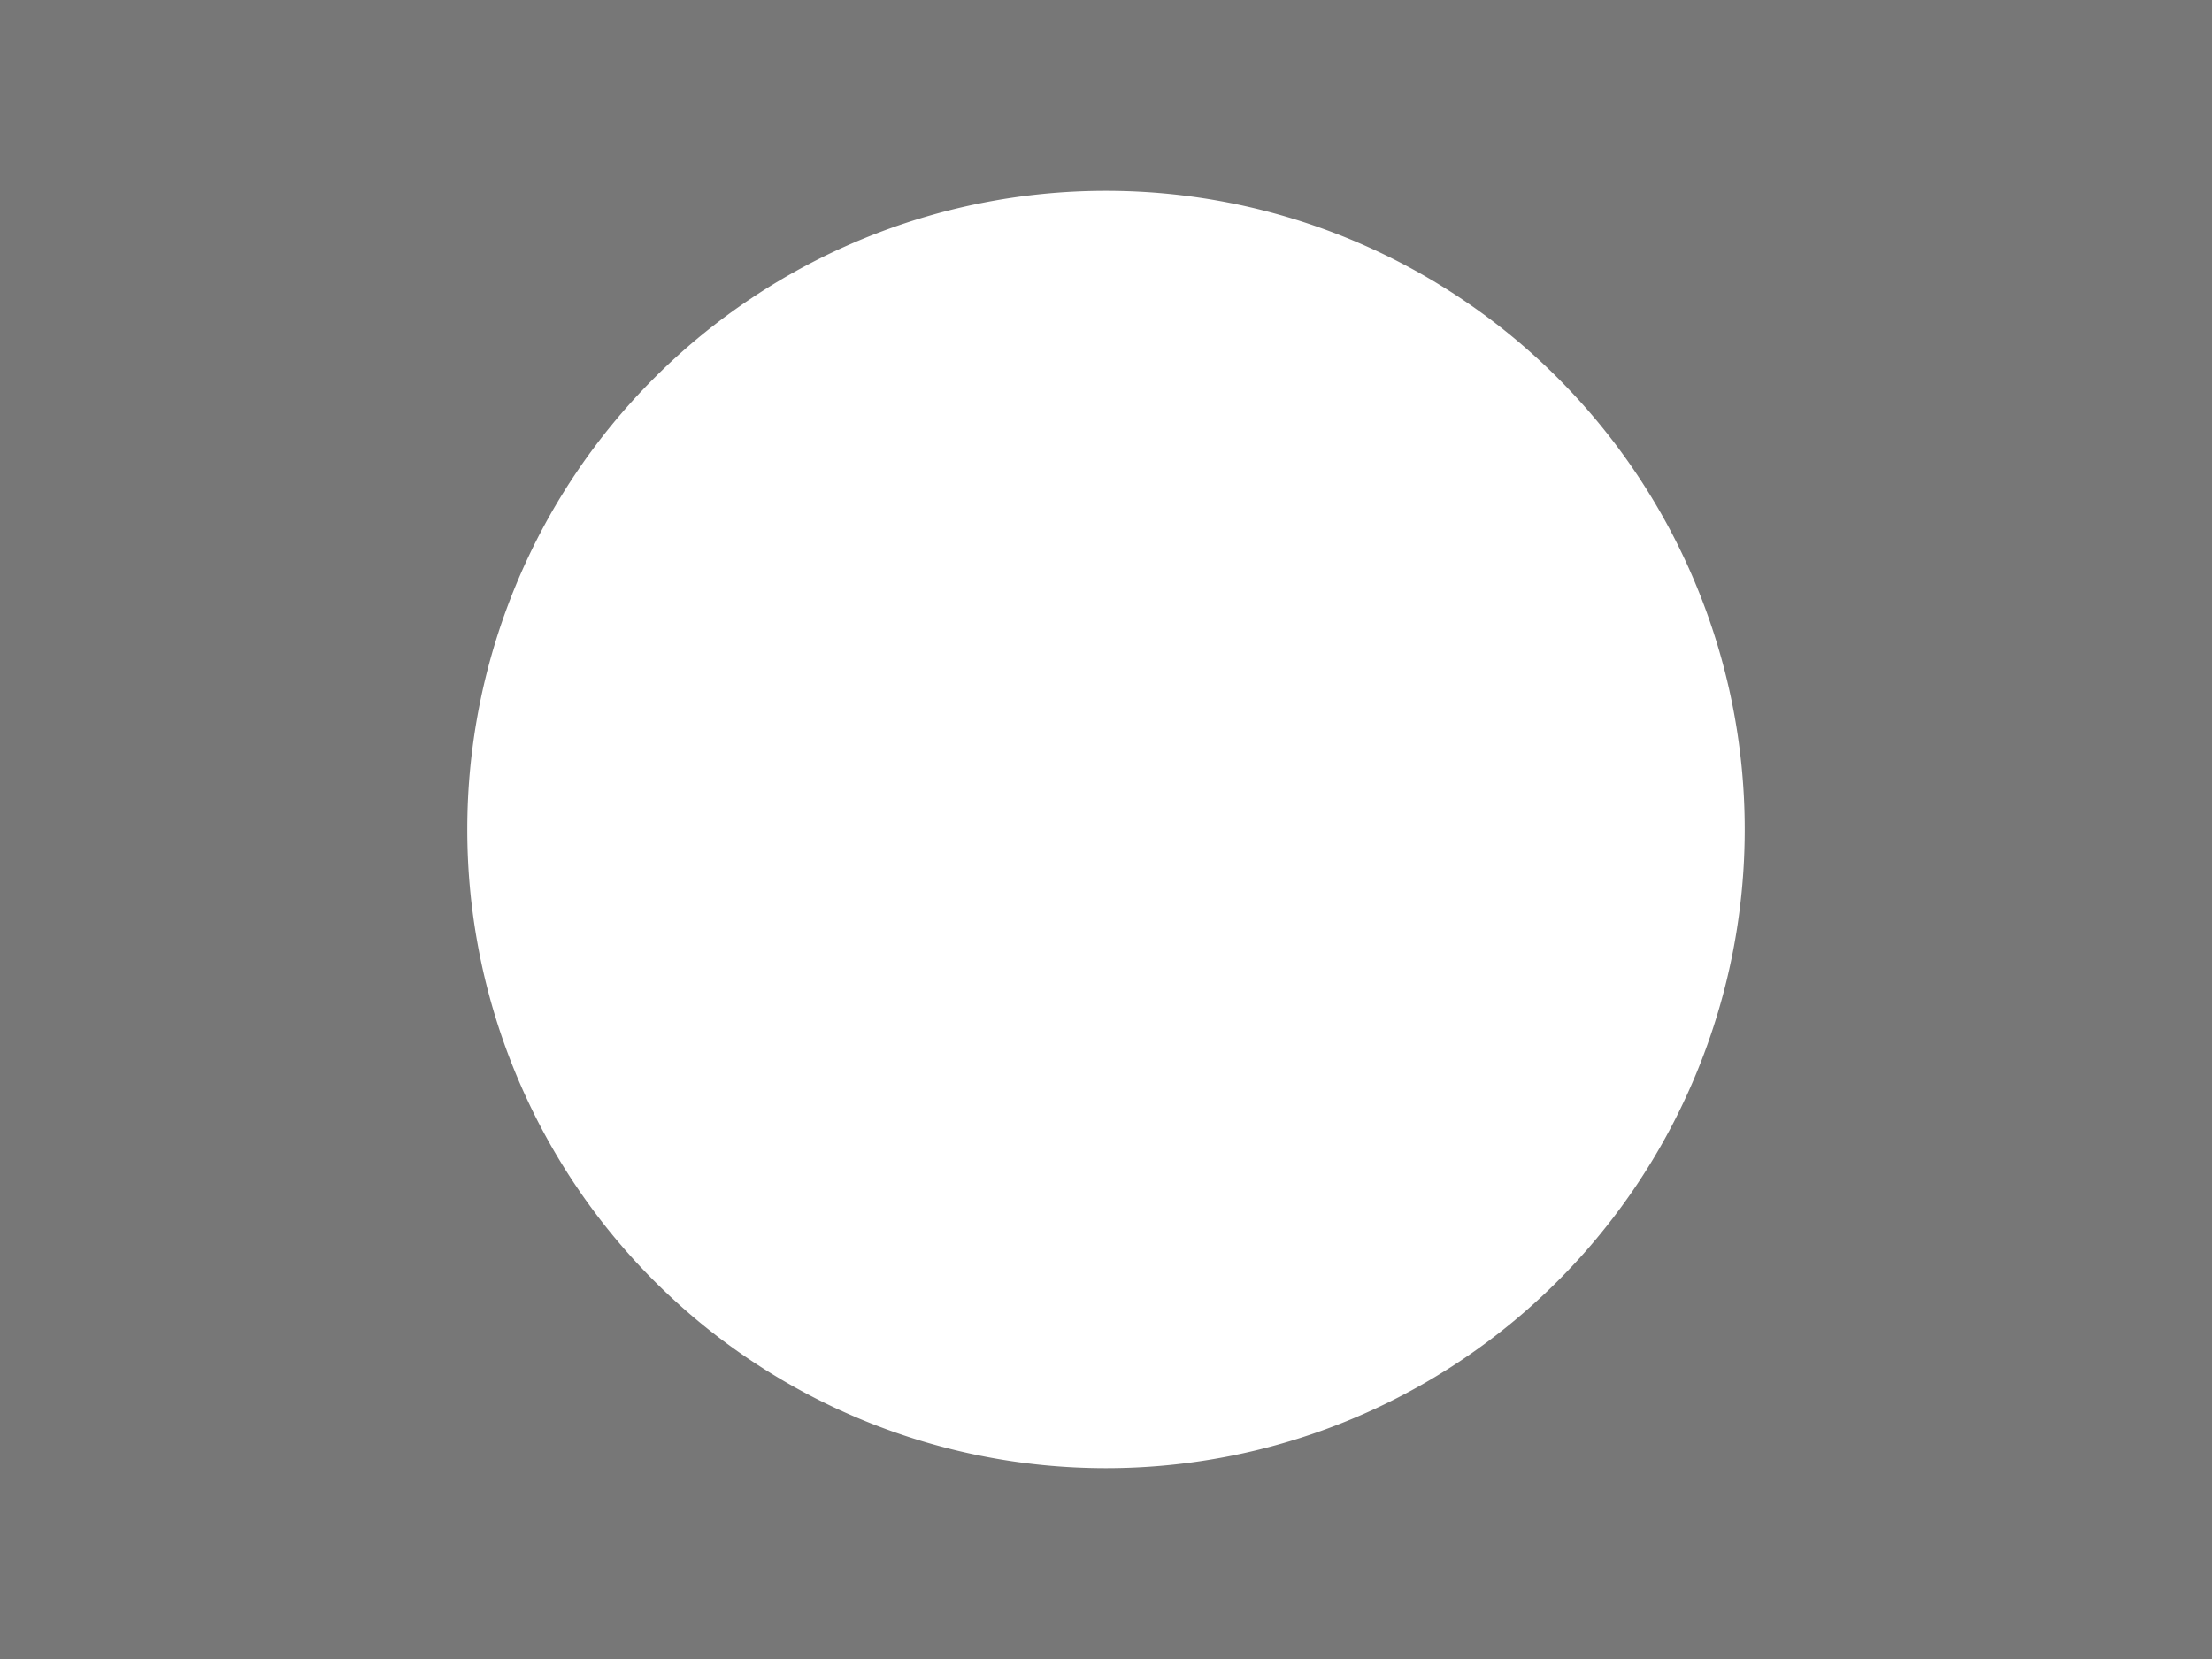 <svg xmlns="http://www.w3.org/2000/svg" viewBox="0 0 400 300">
  <defs>
    <style>
      .cls-1 {
        fill: #777;
      }
    </style>
  </defs>
  <title>Asset 3</title>
  <g id="Layer_2" data-name="Layer 2">
    <g id="Layer_1-2" data-name="Layer 1">
      <path class="cls-1" d="M0,0V300H400V0ZM200,265.5A115.5,115.5,0,1,1,315.5,150,115.5,115.5,0,0,1,200,265.5Z"/>
    </g>
  </g>
</svg>
